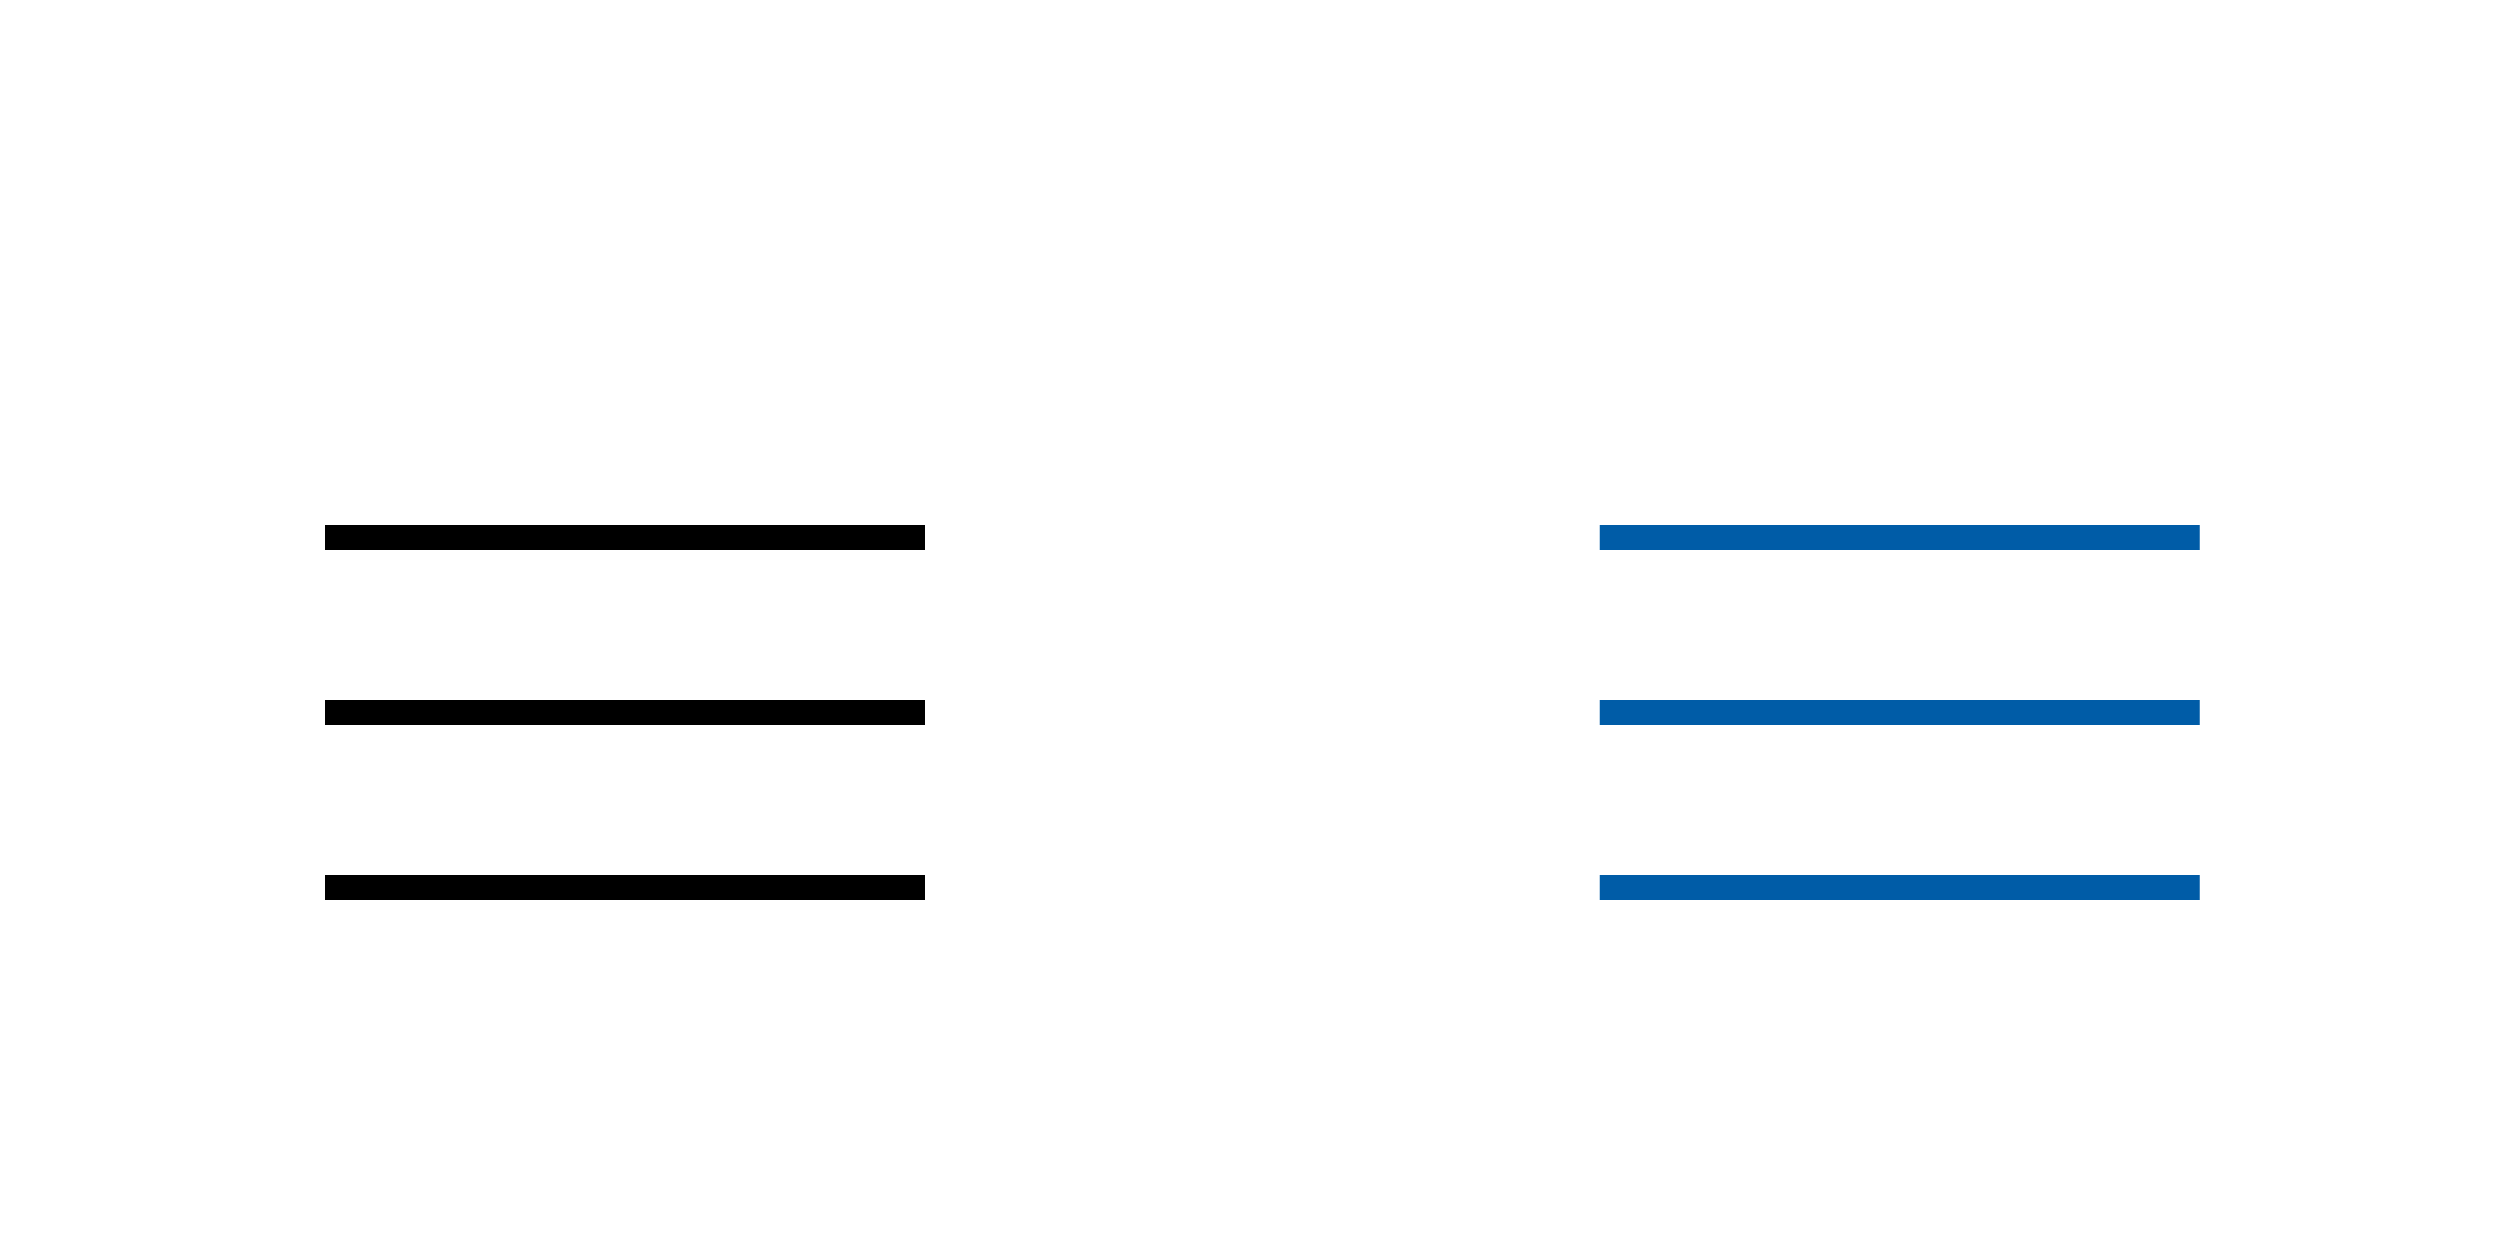 <?xml version="1.0" encoding="utf-8"?>
<!-- Generator: Adobe Illustrator 16.0.0, SVG Export Plug-In . SVG Version: 6.00 Build 0)  -->
<!DOCTYPE svg PUBLIC "-//W3C//DTD SVG 1.1 Basic//EN" "http://www.w3.org/Graphics/SVG/1.1/DTD/svg11-basic.dtd">
<svg version="1.1" baseProfile="basic" id="Layer_1"
	 xmlns="http://www.w3.org/2000/svg" xmlns:xlink="http://www.w3.org/1999/xlink" x="0px" y="0px" width="100px" height="50px"
	 viewBox="0 0 100 50" xml:space="preserve">
<rect x="13" y="35" width="24" height="1"/>
<rect x="13" y="21" width="24" height="1"/>
<rect x="13" y="28" width="24" height="1"/>
<rect x="63.99" y="35" fill="#005CA7" width="24" height="1"/>
<rect x="63.99" y="21" fill="#005CA7" width="24" height="1"/>
<rect x="63.99" y="28" fill="#005CA7" width="24" height="1"/>
</svg>
